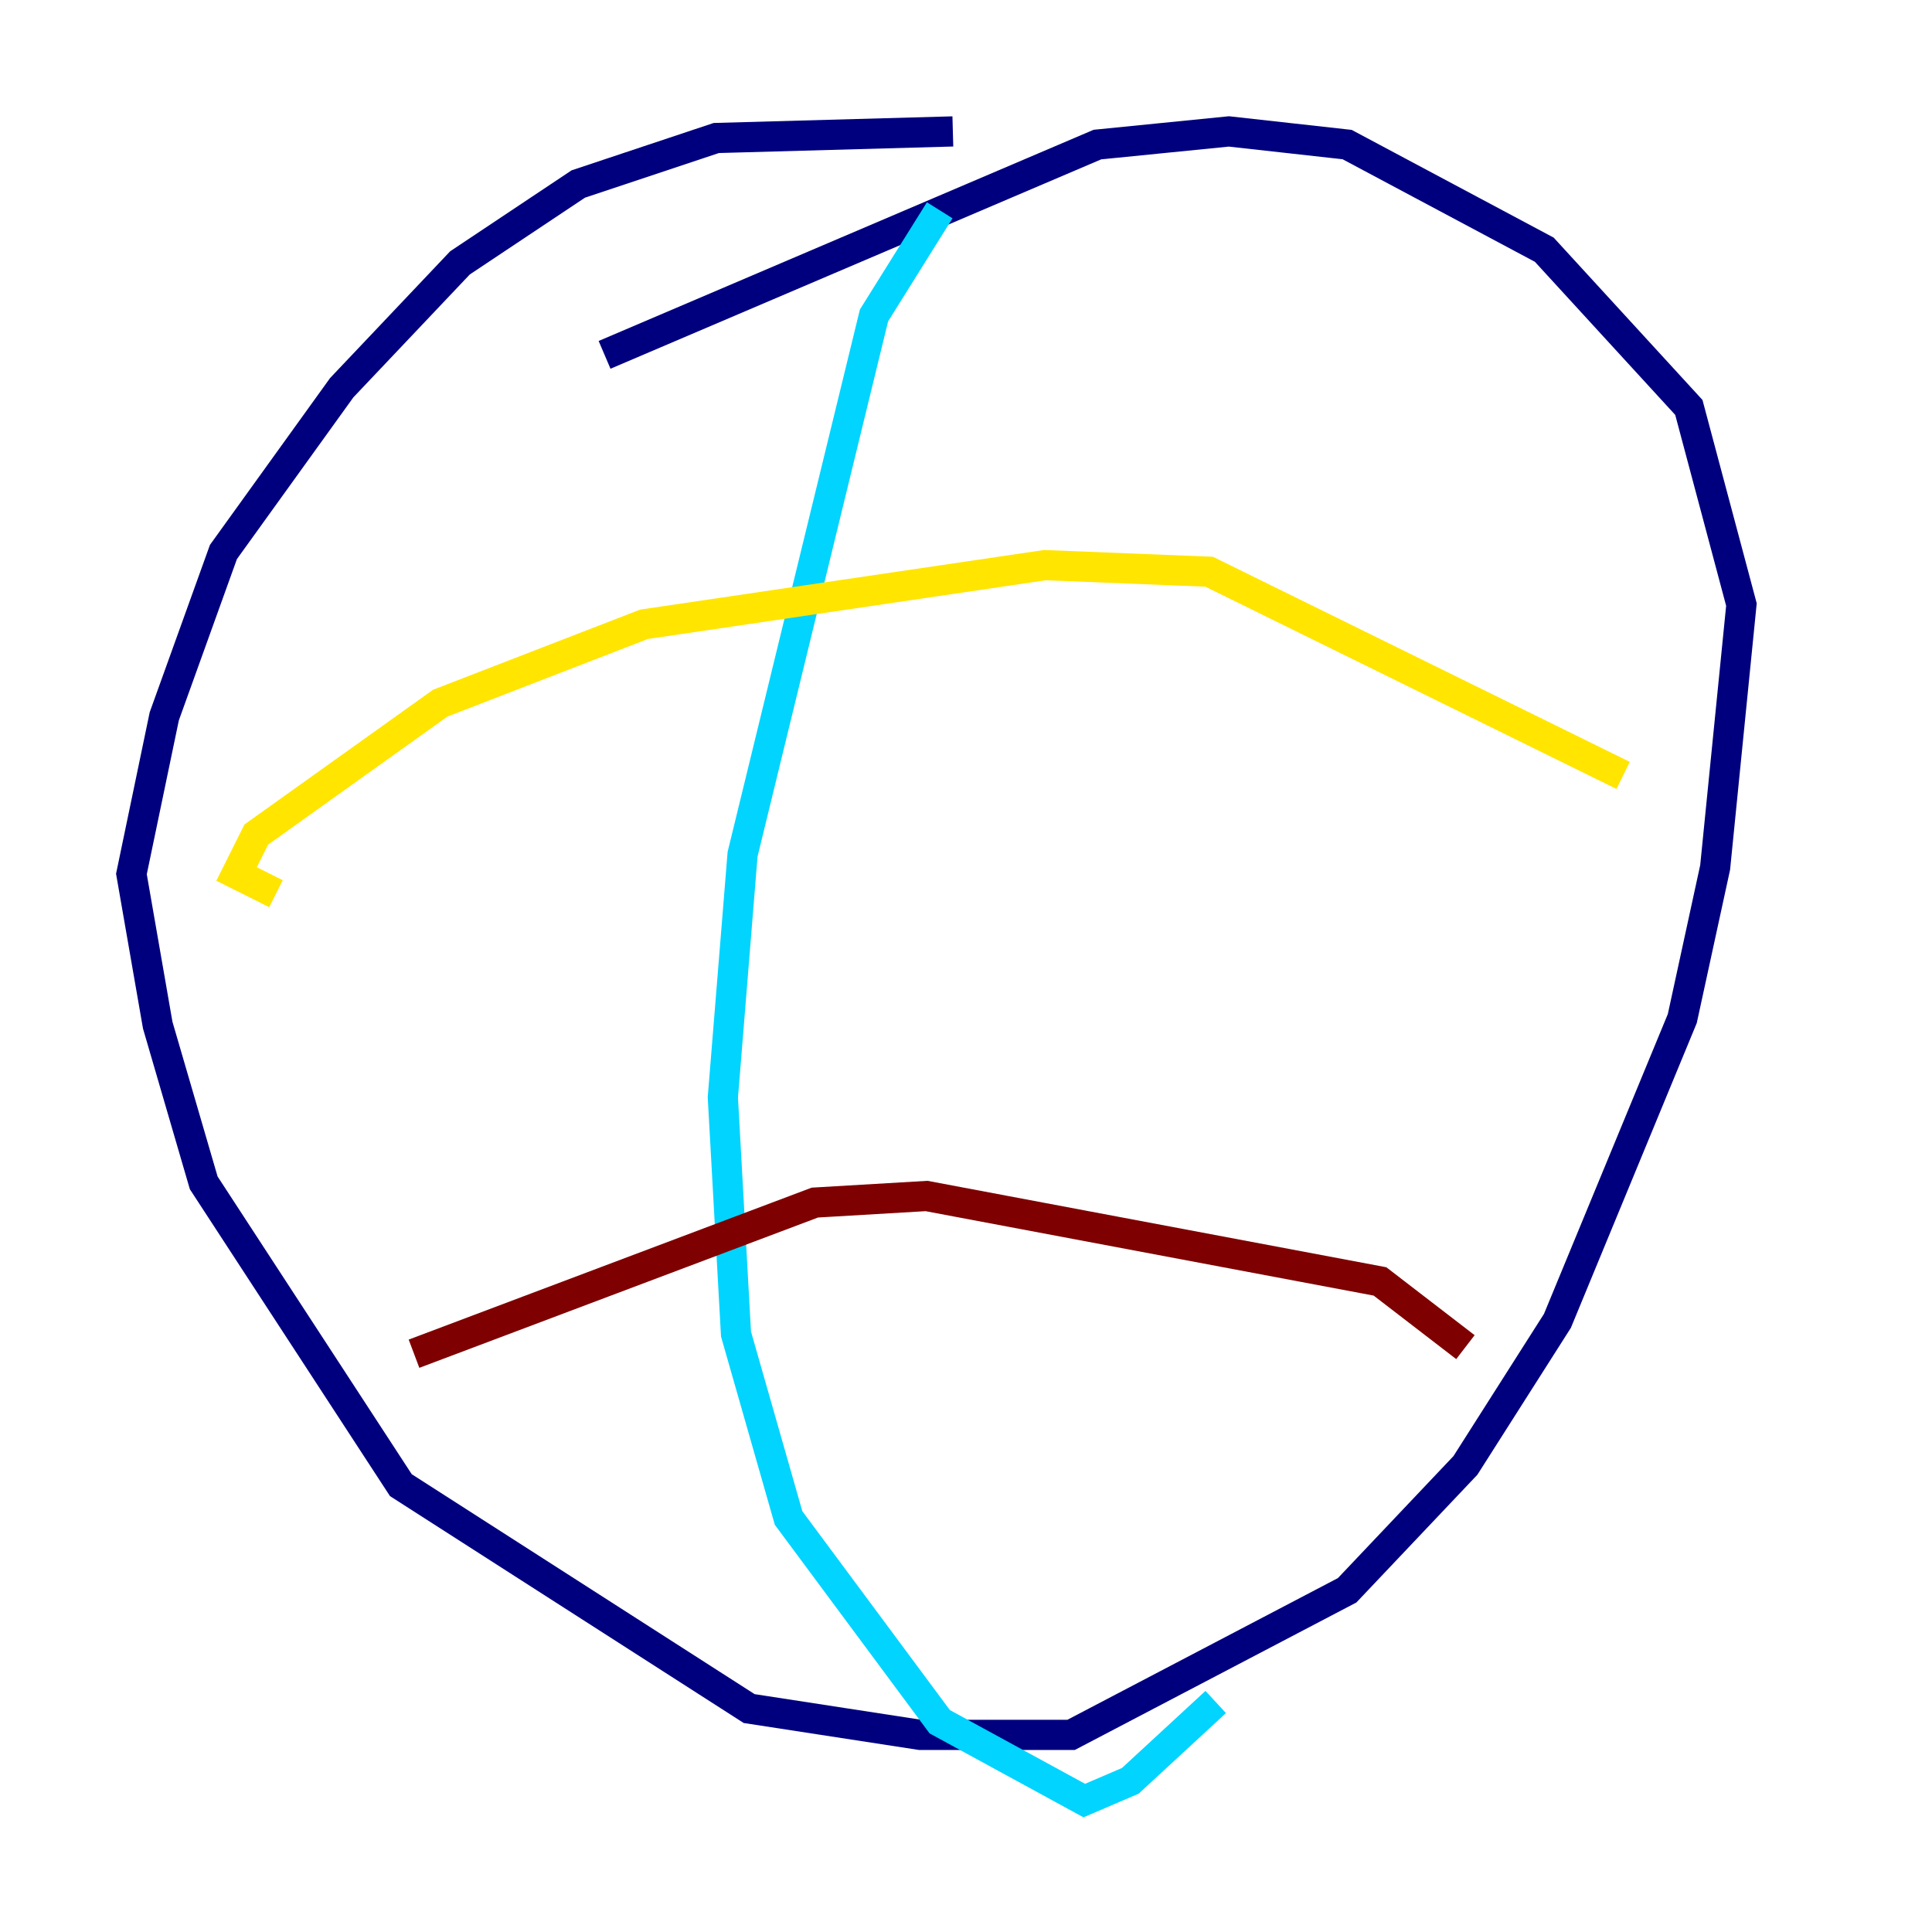 <?xml version="1.0" encoding="utf-8" ?>
<svg baseProfile="tiny" height="128" version="1.2" viewBox="0,0,128,128" width="128" xmlns="http://www.w3.org/2000/svg" xmlns:ev="http://www.w3.org/2001/xml-events" xmlns:xlink="http://www.w3.org/1999/xlink"><defs /><polyline fill="none" points="63.129,8.707 47.456,9.143 38.313,12.191 30.476,17.415 22.64,25.687 14.803,36.571 10.884,47.456 8.707,57.905 10.449,67.918 13.497,78.367 26.558,98.395 49.633,113.197 60.952,114.939 70.966,114.939 89.252,105.361 97.088,97.088 103.184,87.51 111.456,67.483 113.633,57.469 115.374,40.054 111.891,26.993 102.313,16.544 95.782,13.061 89.252,9.578 81.415,8.707 72.707,9.578 40.054,23.51" stroke="#00007f" stroke-width="2" /><polyline fill="none" points="62.258,13.932 57.905,20.898 49.197,56.599 47.891,72.707 48.762,88.381 52.245,100.571 62.258,114.068 71.837,119.293 74.884,117.986 80.544,112.762" stroke="#00d4ff" stroke-width="2" /><polyline fill="none" points="18.286,59.211 15.674,57.905 16.98,55.292 29.17,46.585 42.667,41.361 69.225,37.442 80.109,37.878 107.537,51.374" stroke="#ffe500" stroke-width="2" /><polyline fill="none" points="27.429,89.687 53.986,79.674 61.388,79.238 91.429,84.898 97.088,89.252" stroke="#7f0000" stroke-width="2" /></svg>